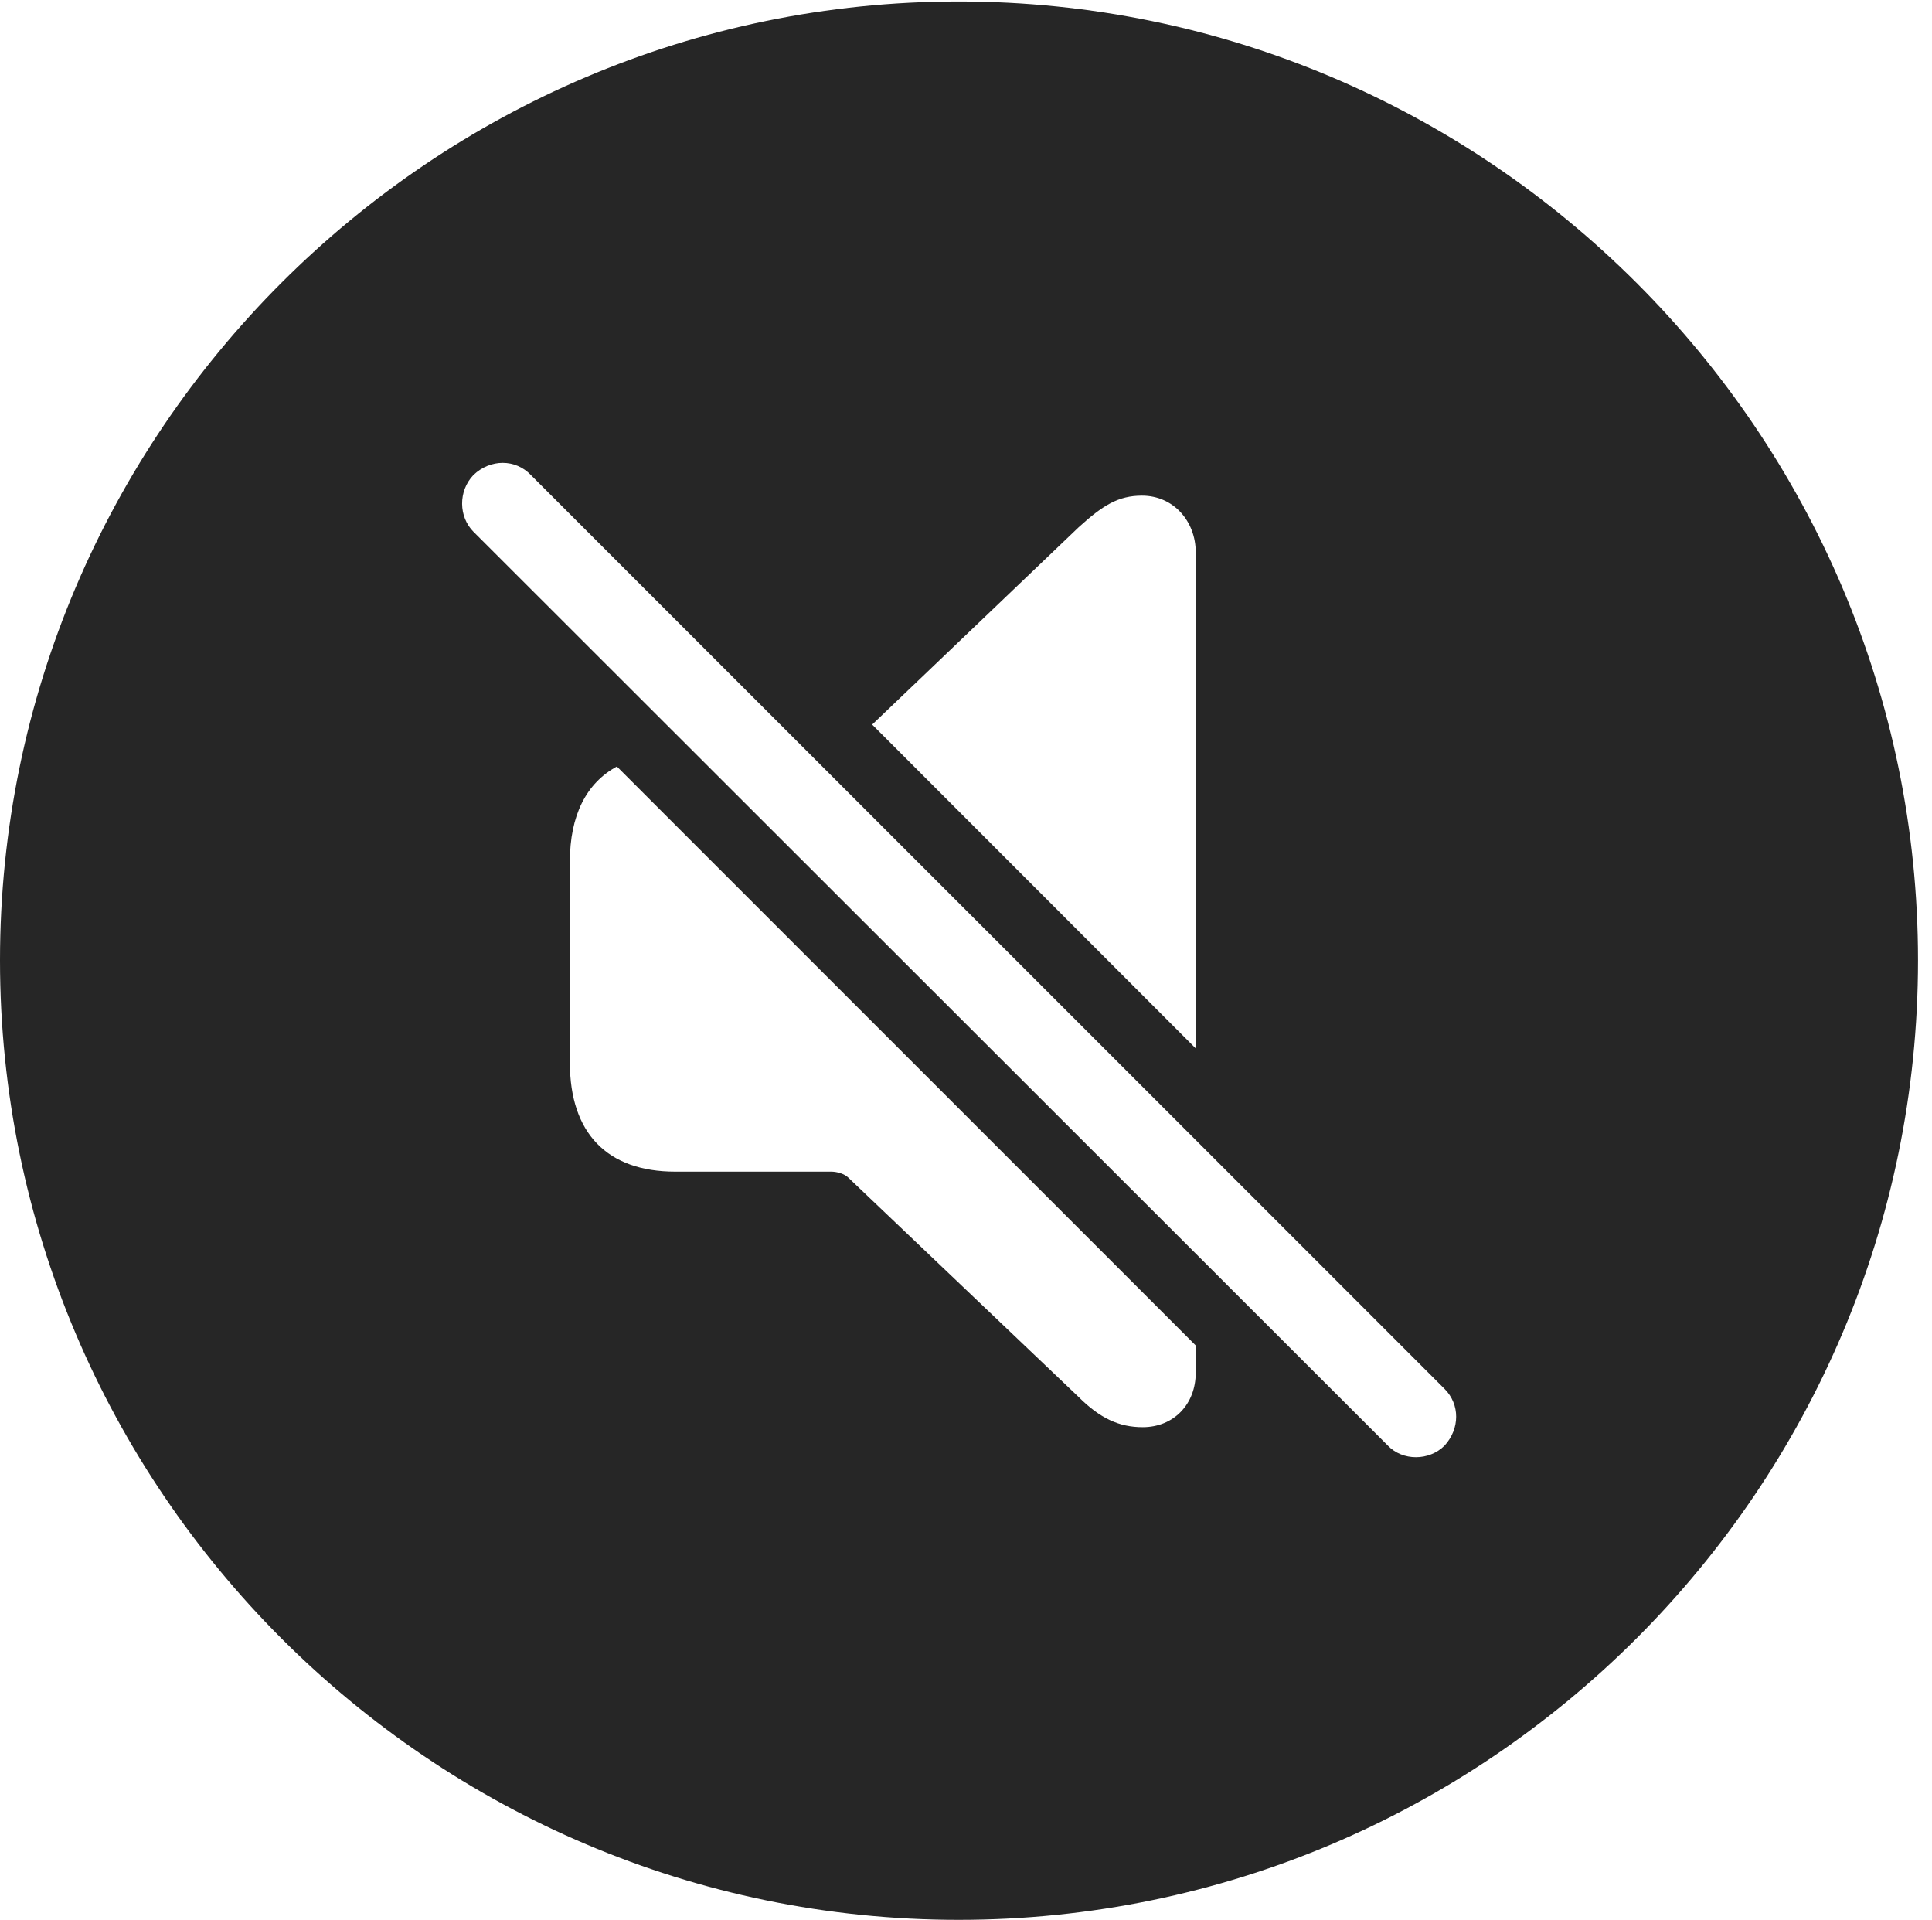 <?xml version="1.0" encoding="UTF-8"?>
<!--Generator: Apple Native CoreSVG 326-->
<!DOCTYPE svg
PUBLIC "-//W3C//DTD SVG 1.1//EN"
       "http://www.w3.org/Graphics/SVG/1.1/DTD/svg11.dtd">
<svg version="1.1" xmlns="http://www.w3.org/2000/svg" xmlns:xlink="http://www.w3.org/1999/xlink" viewBox="0 0 51.25 50.918">
 <g>
  <rect height="50.918" opacity="0" width="51.25" x="0" y="0"/>
  <path d="M50.879 25.469C50.879 39.492 39.453 50.918 25.43 50.918C11.426 50.918 0 39.492 0 25.469C0 11.465 11.426 0.039 25.43 0.039C39.453 0.039 50.879 11.465 50.879 25.469ZM12.559 12.598C12.148 13.027 12.168 13.711 12.559 14.102L36.816 38.34C37.207 38.75 37.91 38.75 38.32 38.34C38.73 37.891 38.73 37.246 38.32 36.836L14.082 12.598C13.672 12.168 13.008 12.168 12.559 12.598ZM15.117 22.852L15.117 28.184C15.117 30.059 16.113 31.074 17.91 31.074L22.051 31.074C22.207 31.074 22.402 31.133 22.5 31.23L28.613 37.051C29.18 37.617 29.688 37.852 30.312 37.852C31.133 37.852 31.719 37.246 31.719 36.406L31.719 35.684L16.364 20.329C15.551 20.769 15.117 21.628 15.117 22.852ZM28.613 13.984L23.136 19.217L31.719 27.806L31.719 14.648C31.719 13.828 31.133 13.145 30.293 13.145C29.668 13.145 29.258 13.398 28.613 13.984Z" fill="black" fill-opacity="0.85"/>
 </g>
</svg>
